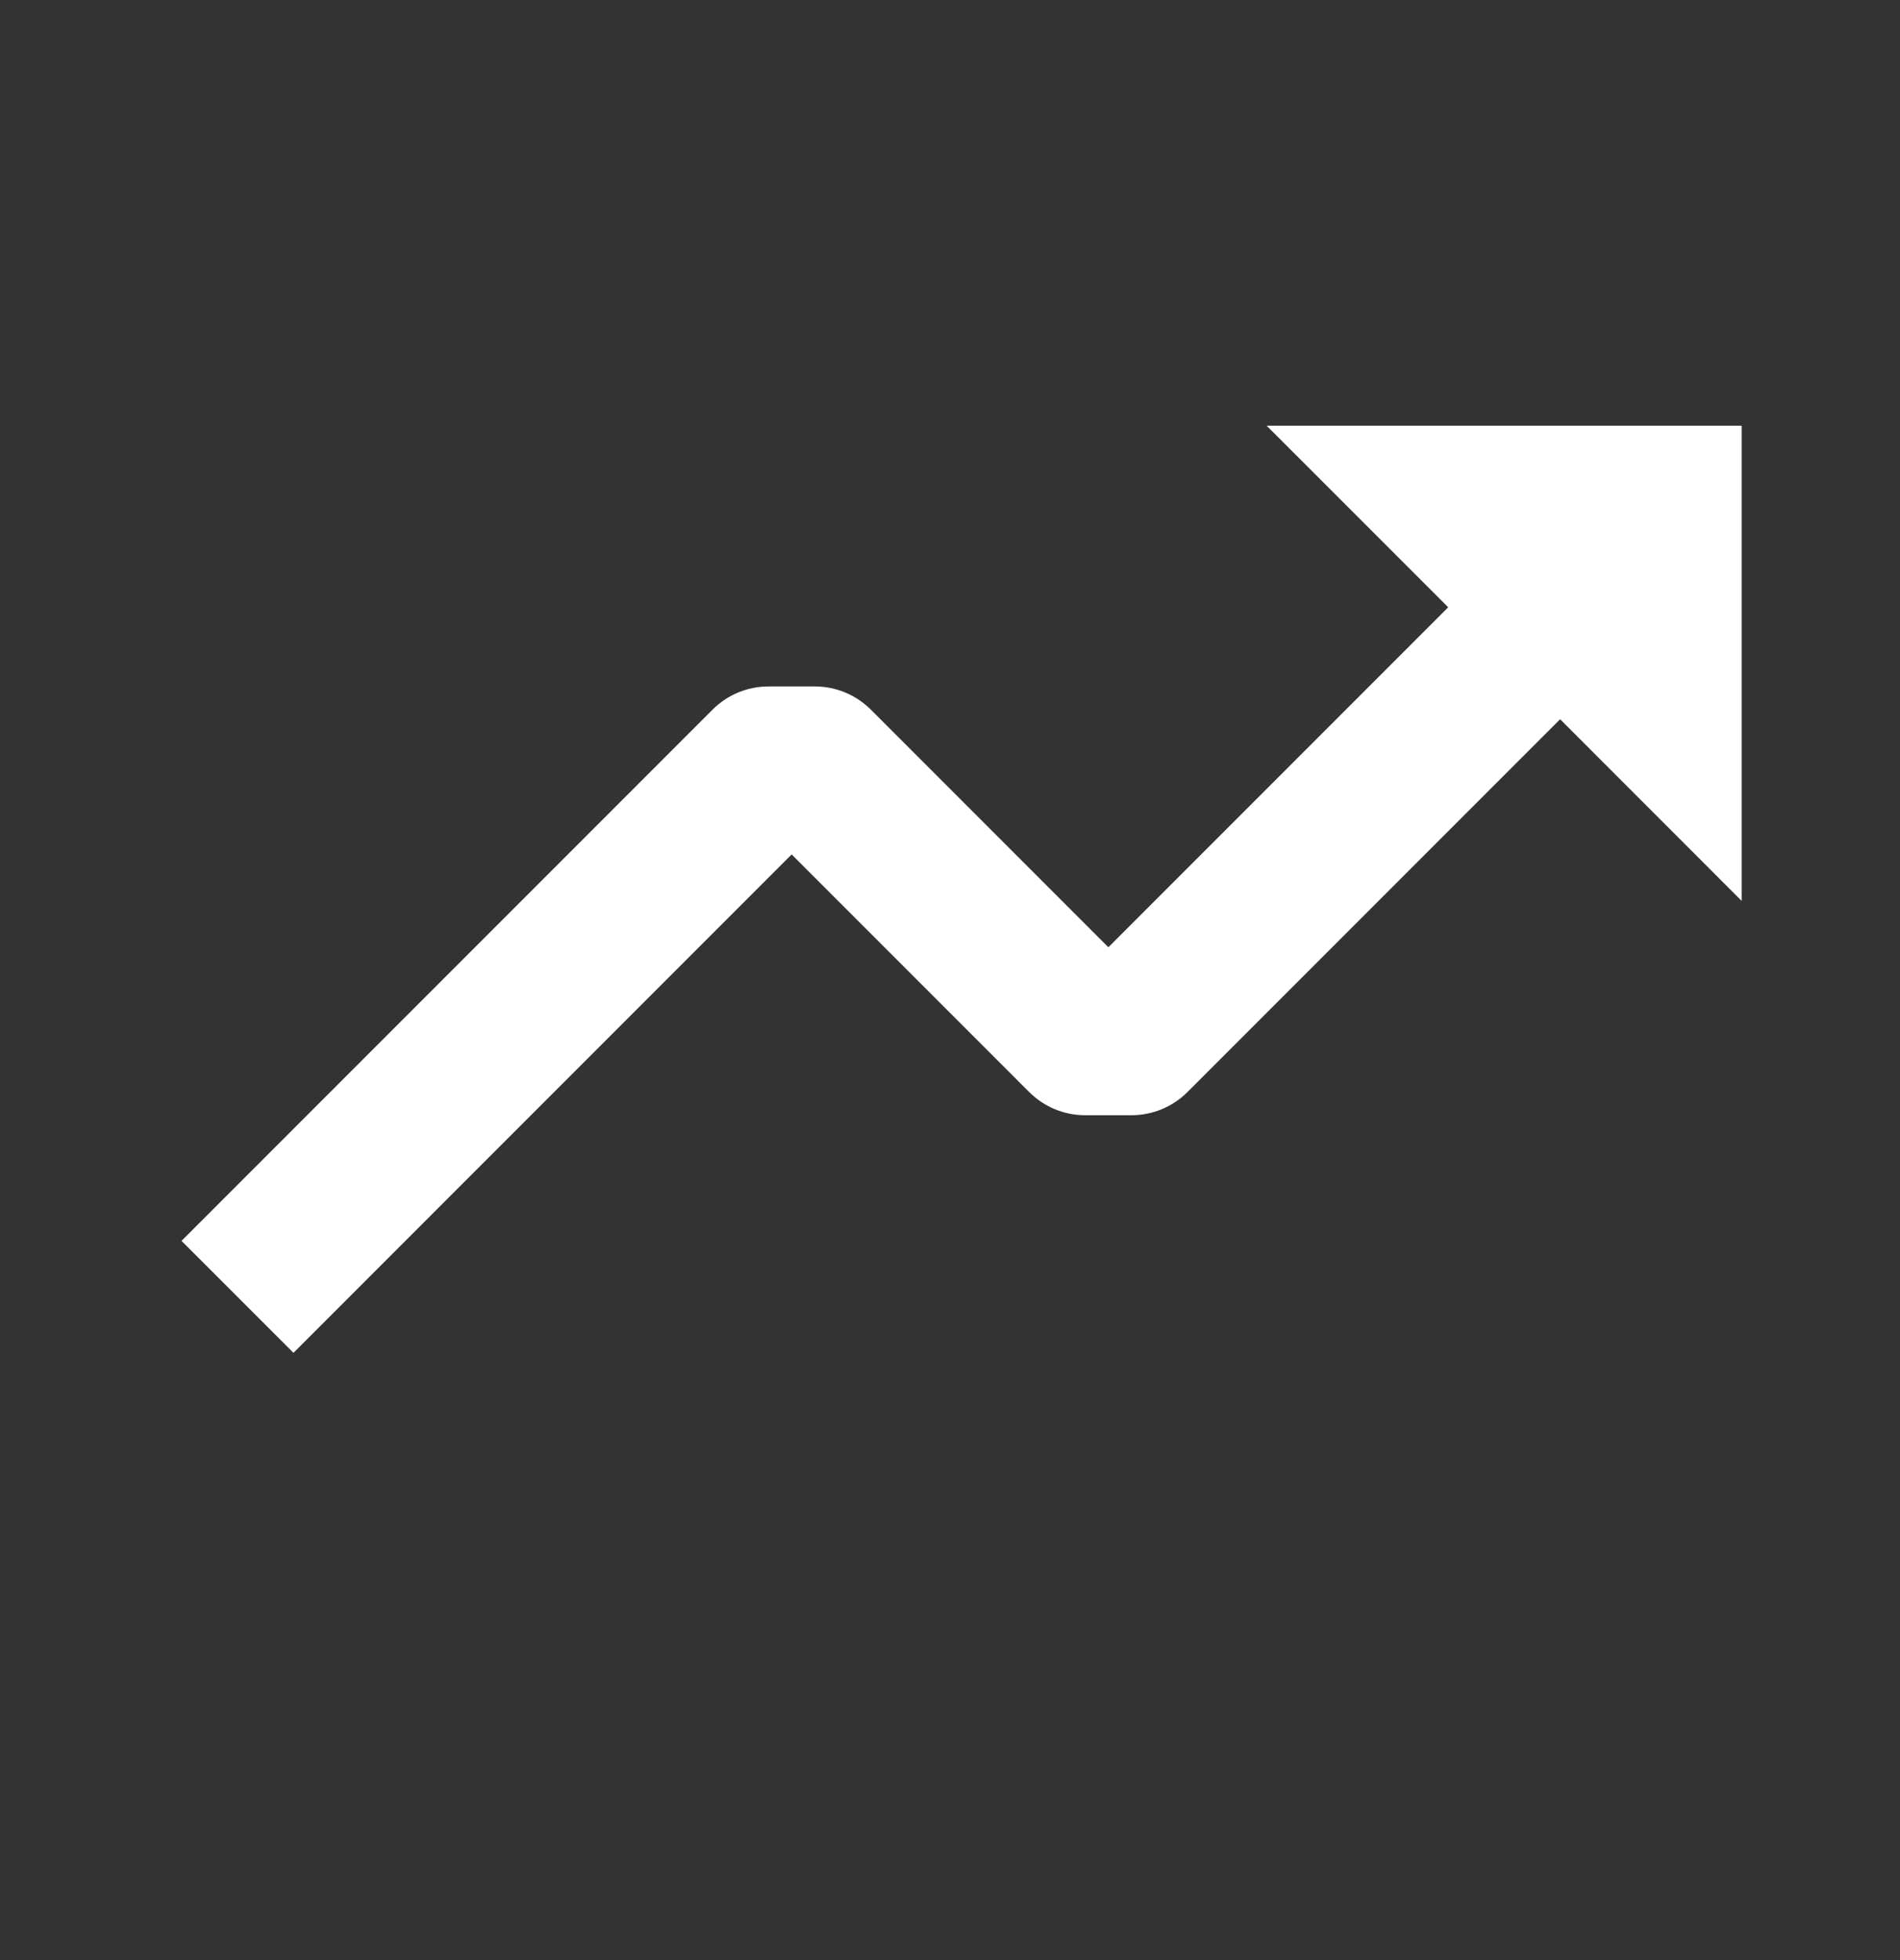 <svg width="32" height="33" viewBox="0 0 32 33" fill="none" xmlns="http://www.w3.org/2000/svg">
<rect x="0" y="0" width="32" height="33" fill="#333333" stroke="none"/>
<path d="M17.333 18.385C17.583 18.635 17.922 18.776 18.276 18.776H19.057C19.411 18.776 19.75 18.635 20 18.385L26.276 12.109L29.333 15.167V7.167H21.333L24.391 10.224L18.667 15.948L14.667 11.948C14.417 11.698 14.078 11.557 13.724 11.557H12.943C12.589 11.557 12.25 11.698 12 11.948L3.057 20.891L4.943 22.776L13.333 14.385L17.333 18.385Z" fill="white"/>
</svg>

